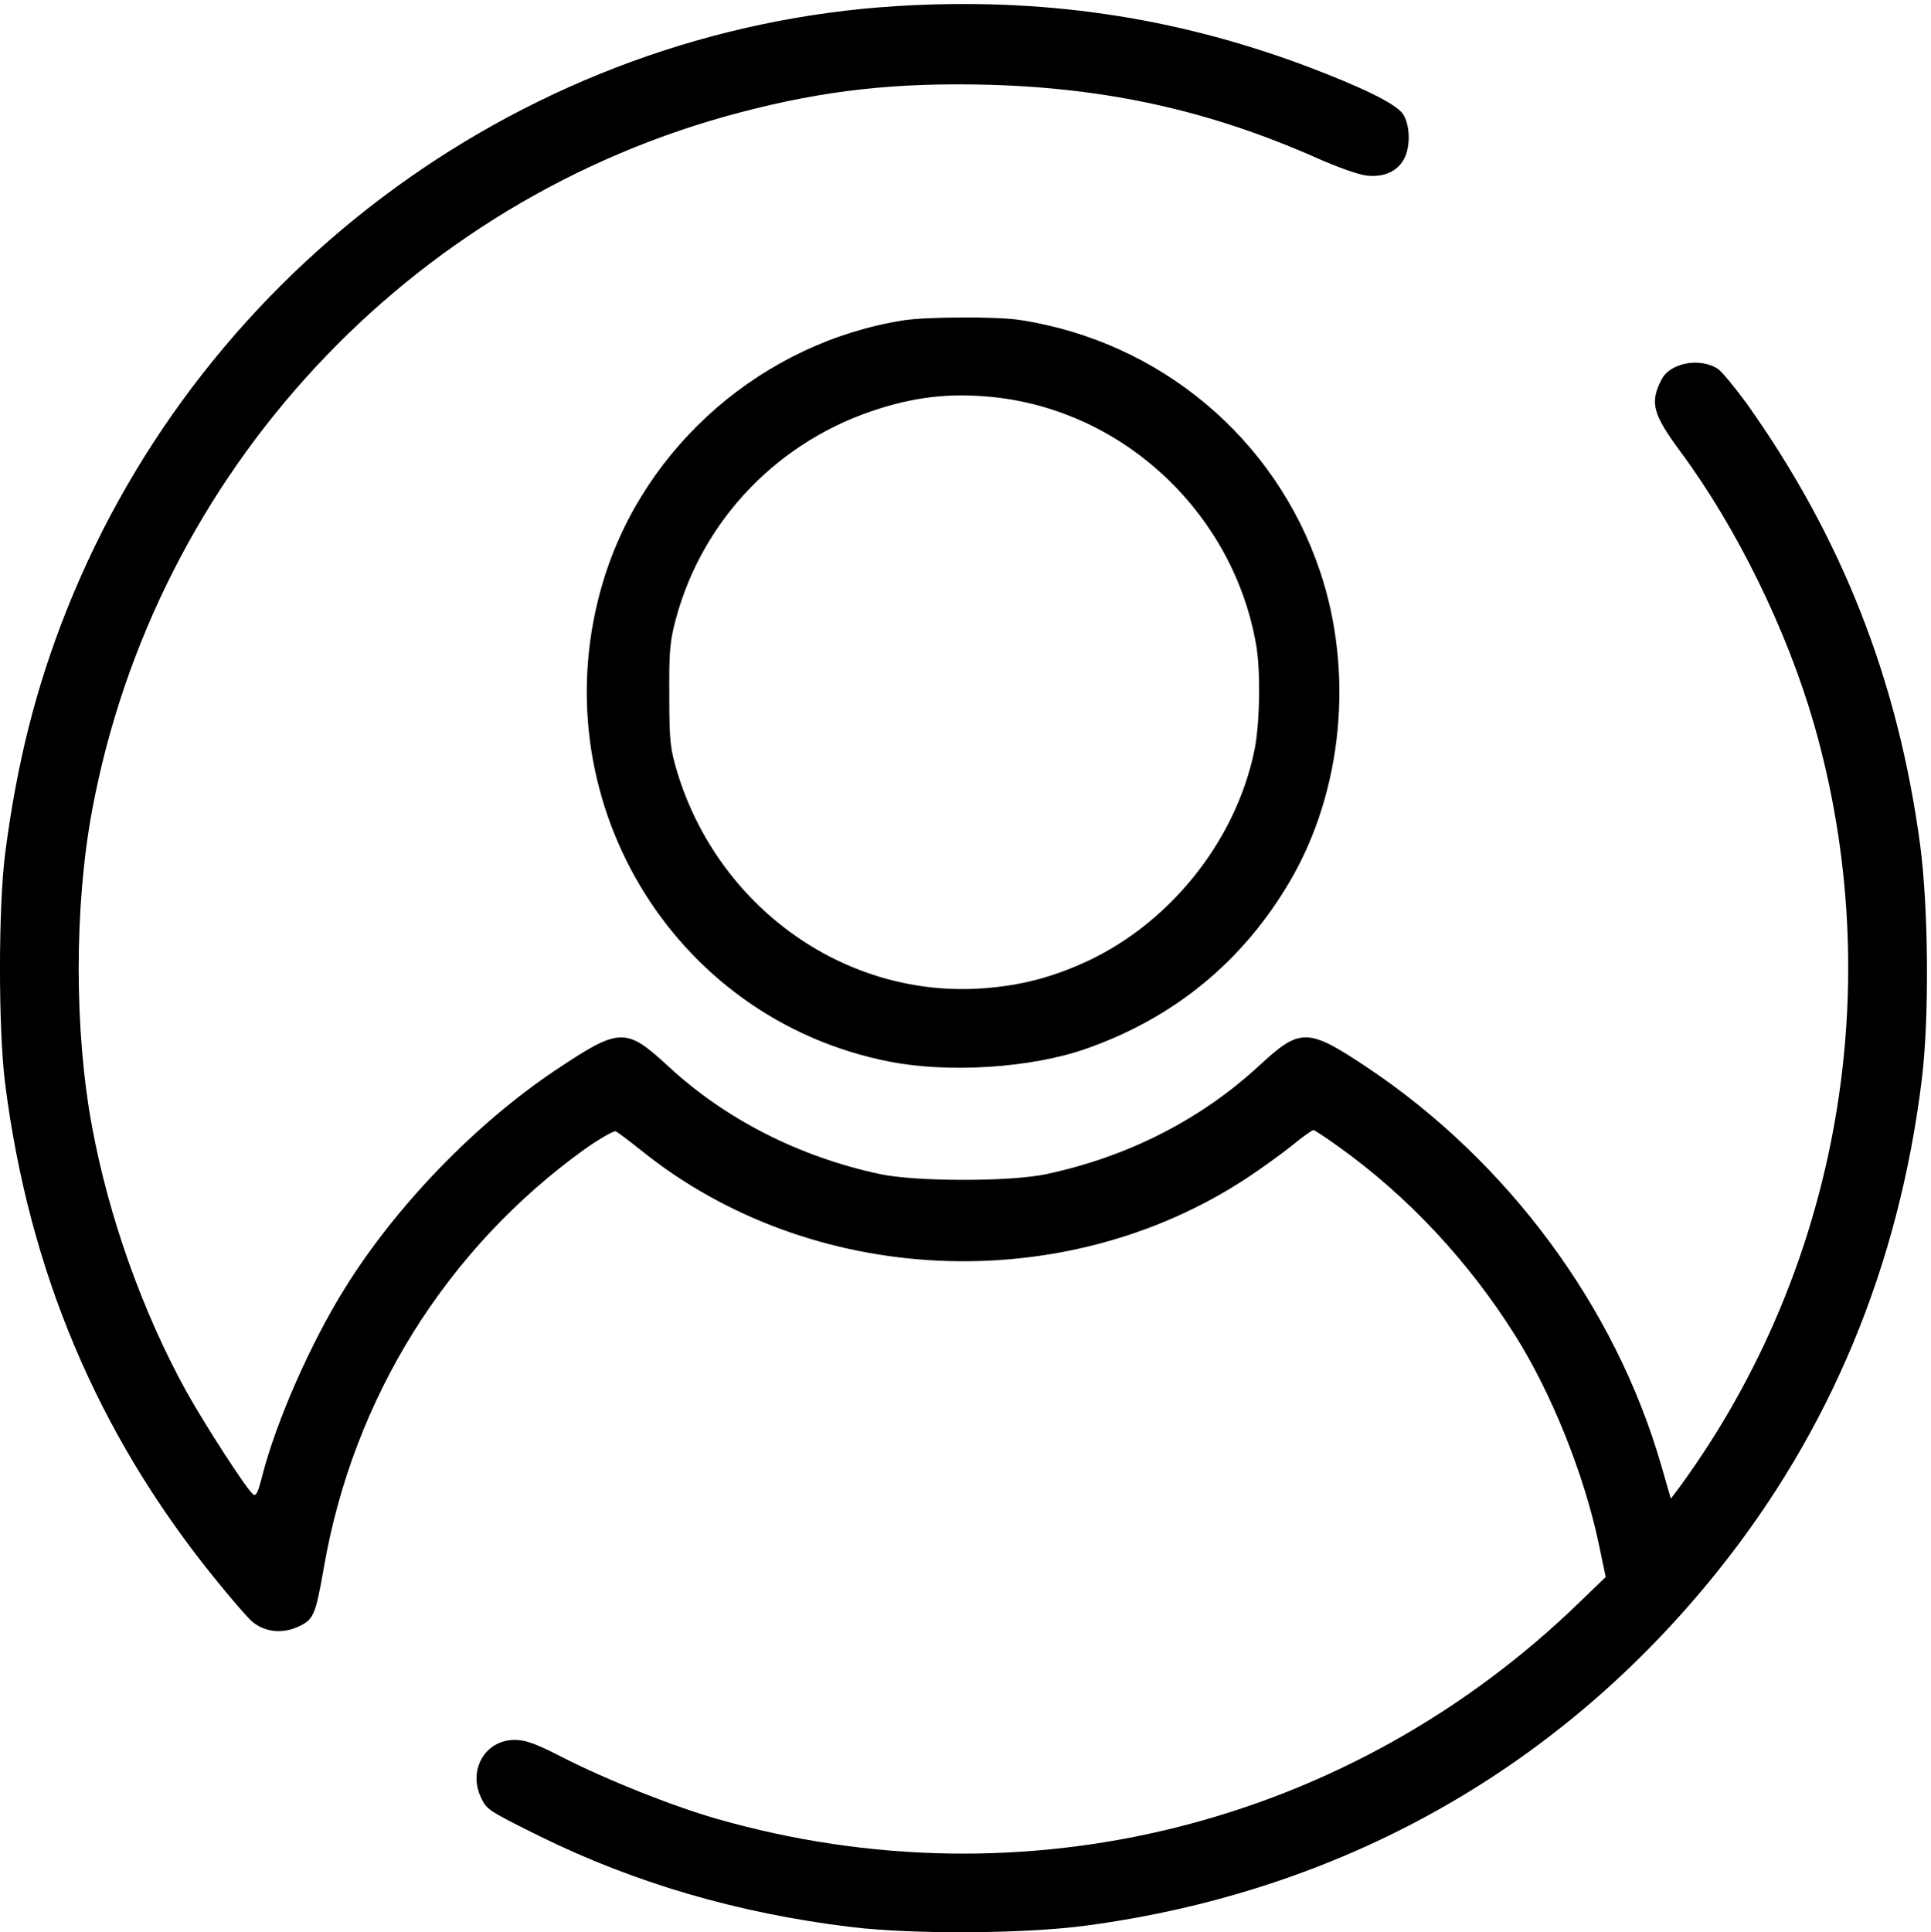 <svg
   version="1.0"
   width="497.459pt"
   height="497.724pt"
   viewBox="0 0 497.459 497.724"
   preserveAspectRatio="xMidYMid"
   class="logoProfil"
   id="svg83"
   sodipodi:docname="profil.svg"
   inkscape:version="1.2.1 (9c6d41e410, 2022-07-14)"
   xmlns:inkscape="http://www.inkscape.org/namespaces/inkscape"
   xmlns:sodipodi="http://sodipodi.sourceforge.net/DTD/sodipodi-0.dtd"
   xmlns="http://www.w3.org/2000/svg"
   xmlns:svg="http://www.w3.org/2000/svg">
  <defs
     id="defs87" />
  <sodipodi:namedview
     id="namedview85"
     pagecolor="#ffffff"
     bordercolor="#000000"
     borderopacity="0.25"
     inkscape:showpageshadow="2"
     inkscape:pageopacity="0.0"
     inkscape:pagecheckerboard="0"
     inkscape:deskcolor="#d1d1d1"
     inkscape:document-units="pt"
     showgrid="false"
     inkscape:zoom="1.221"
     inkscape:cx="331.69533"
     inkscape:cy="332.10483"
     inkscape:window-width="1920"
     inkscape:window-height="1001"
     inkscape:window-x="-9"
     inkscape:window-y="-9"
     inkscape:window-maximized="1"
     inkscape:current-layer="svg83" />
  <g
     transform="matrix(0.077,0,0,-0.077,-1.292,499)"
     stroke="none"
     id="g81">
    <path
       d="M 3015,6460 C 1788,6383 698,5590 240,4440 137,4181 73,3927 34,3625 11,3446 11,3035 34,2855 114,2229 342,1688 729,1208 c 56,-70 115,-138 131,-152 42,-35 99,-42 153,-18 53,24 59,38 87,197 98,569 411,1069 874,1402 50,35 96,61 103,59 6,-3 45,-32 85,-64 567,-457 1414,-496 2027,-92 47,31 115,80 150,108 35,29 68,52 72,52 4,0 42,-25 85,-56 232,-166 434,-383 589,-629 123,-195 232,-467 281,-700 l 23,-110 -84,-81 C 4535,375 3445,101 2415,396 c -153,44 -367,130 -515,205 -91,47 -125,59 -161,59 -99,0 -157,-100 -113,-193 19,-40 23,-43 194,-128 318,-157 665,-259 1045,-305 208,-25 581,-23 787,5 853,114 1582,524 2112,1186 377,470 605,1020 682,1640 26,206 23,578 -5,789 -74,551 -262,1030 -582,1479 -39,53 -81,104 -94,113 -60,40 -161,21 -189,-35 -40,-77 -30,-115 62,-240 188,-253 357,-597 448,-913 250,-872 85,-1817 -446,-2547 l -33,-44 -33,114 c -153,528 -511,1012 -979,1326 -204,136 -227,137 -367,7 -195,-179 -435,-302 -709,-361 -119,-26 -438,-26 -559,0 -270,58 -516,183 -708,361 -142,131 -162,130 -379,-15 -268,-180 -534,-456 -703,-729 -115,-184 -230,-447 -276,-627 -14,-56 -21,-70 -31,-61 -23,19 -160,231 -223,344 -146,265 -259,582 -315,884 -60,321 -60,739 0,1060 211,1131 1060,2045 2170,2335 282,74 520,100 829,92 399,-11 741,-87 1096,-244 72,-32 145,-58 171,-60 57,-6 102,15 124,57 22,42 19,116 -5,150 -24,34 -137,89 -322,159 -443,166 -887,231 -1373,201 z"
       id="path77" />
    <path
       d="m 3040,5409 c -469,-74 -866,-418 -1004,-869 -219,-720 225,-1468 957,-1611 199,-39 475,-21 657,43 297,104 527,294 684,563 175,300 213,697 99,1035 -149,444 -535,768 -1003,840 -77,12 -312,11 -390,-1 z m 319,-259 c 430,-54 784,-393 860,-824 16,-87 13,-266 -5,-354 -63,-310 -292,-592 -584,-718 -115,-50 -219,-74 -345,-81 -451,-23 -865,276 -1002,723 -24,81 -27,104 -27,259 -1,147 2,181 22,255 90,335 347,600 682,704 137,43 256,53 399,36 z"
       id="path79" />
  </g>
</svg>
